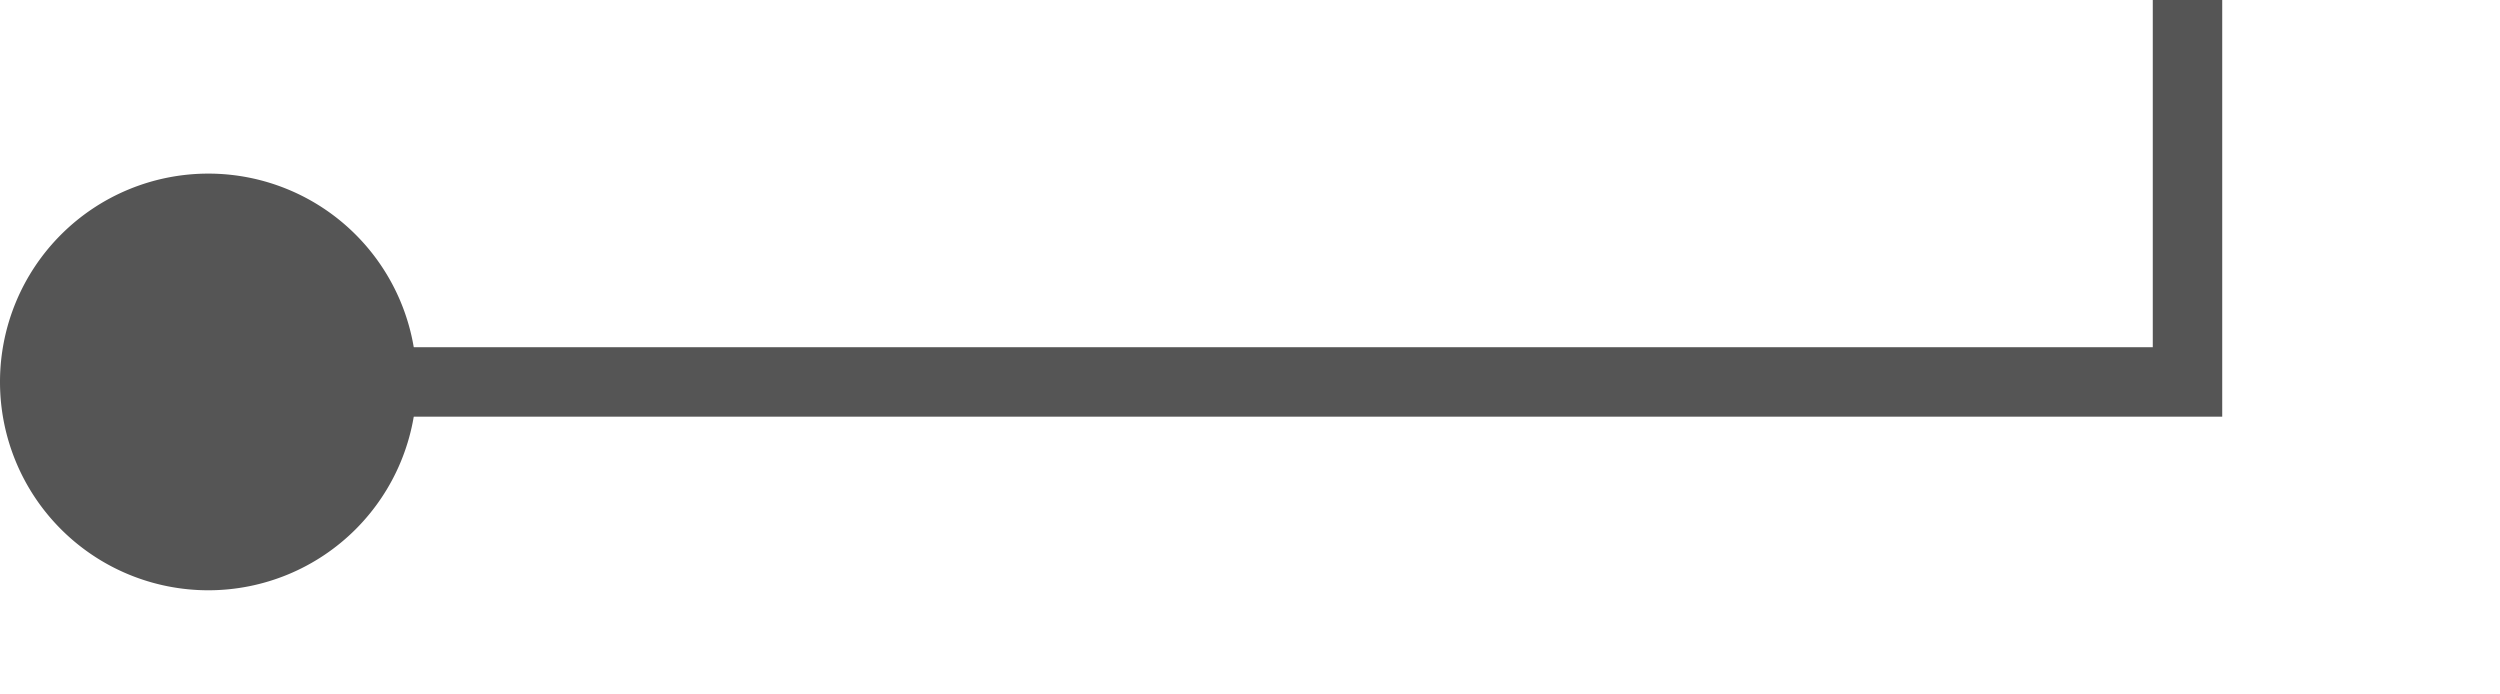 ﻿<?xml version="1.0" encoding="utf-8"?>
<svg version="1.1" xmlns:xlink="http://www.w3.org/1999/xlink" width="36px" height="10px" preserveAspectRatio="xMinYMid meet" viewBox="1419 503  36 8" xmlns="http://www.w3.org/2000/svg">
  <path d="M 1420 507.5  L 1450.5 507.5  L 1450.5 234.5  L 1495.5 234.5  " stroke-width="1" stroke="#555555" fill="none" />
  <path d="M 1422 504.5  A 3 3 0 0 0 1419 507.5 A 3 3 0 0 0 1422 510.5 A 3 3 0 0 0 1425 507.5 A 3 3 0 0 0 1422 504.5 Z " fill-rule="nonzero" fill="#555555" stroke="none" />
</svg>